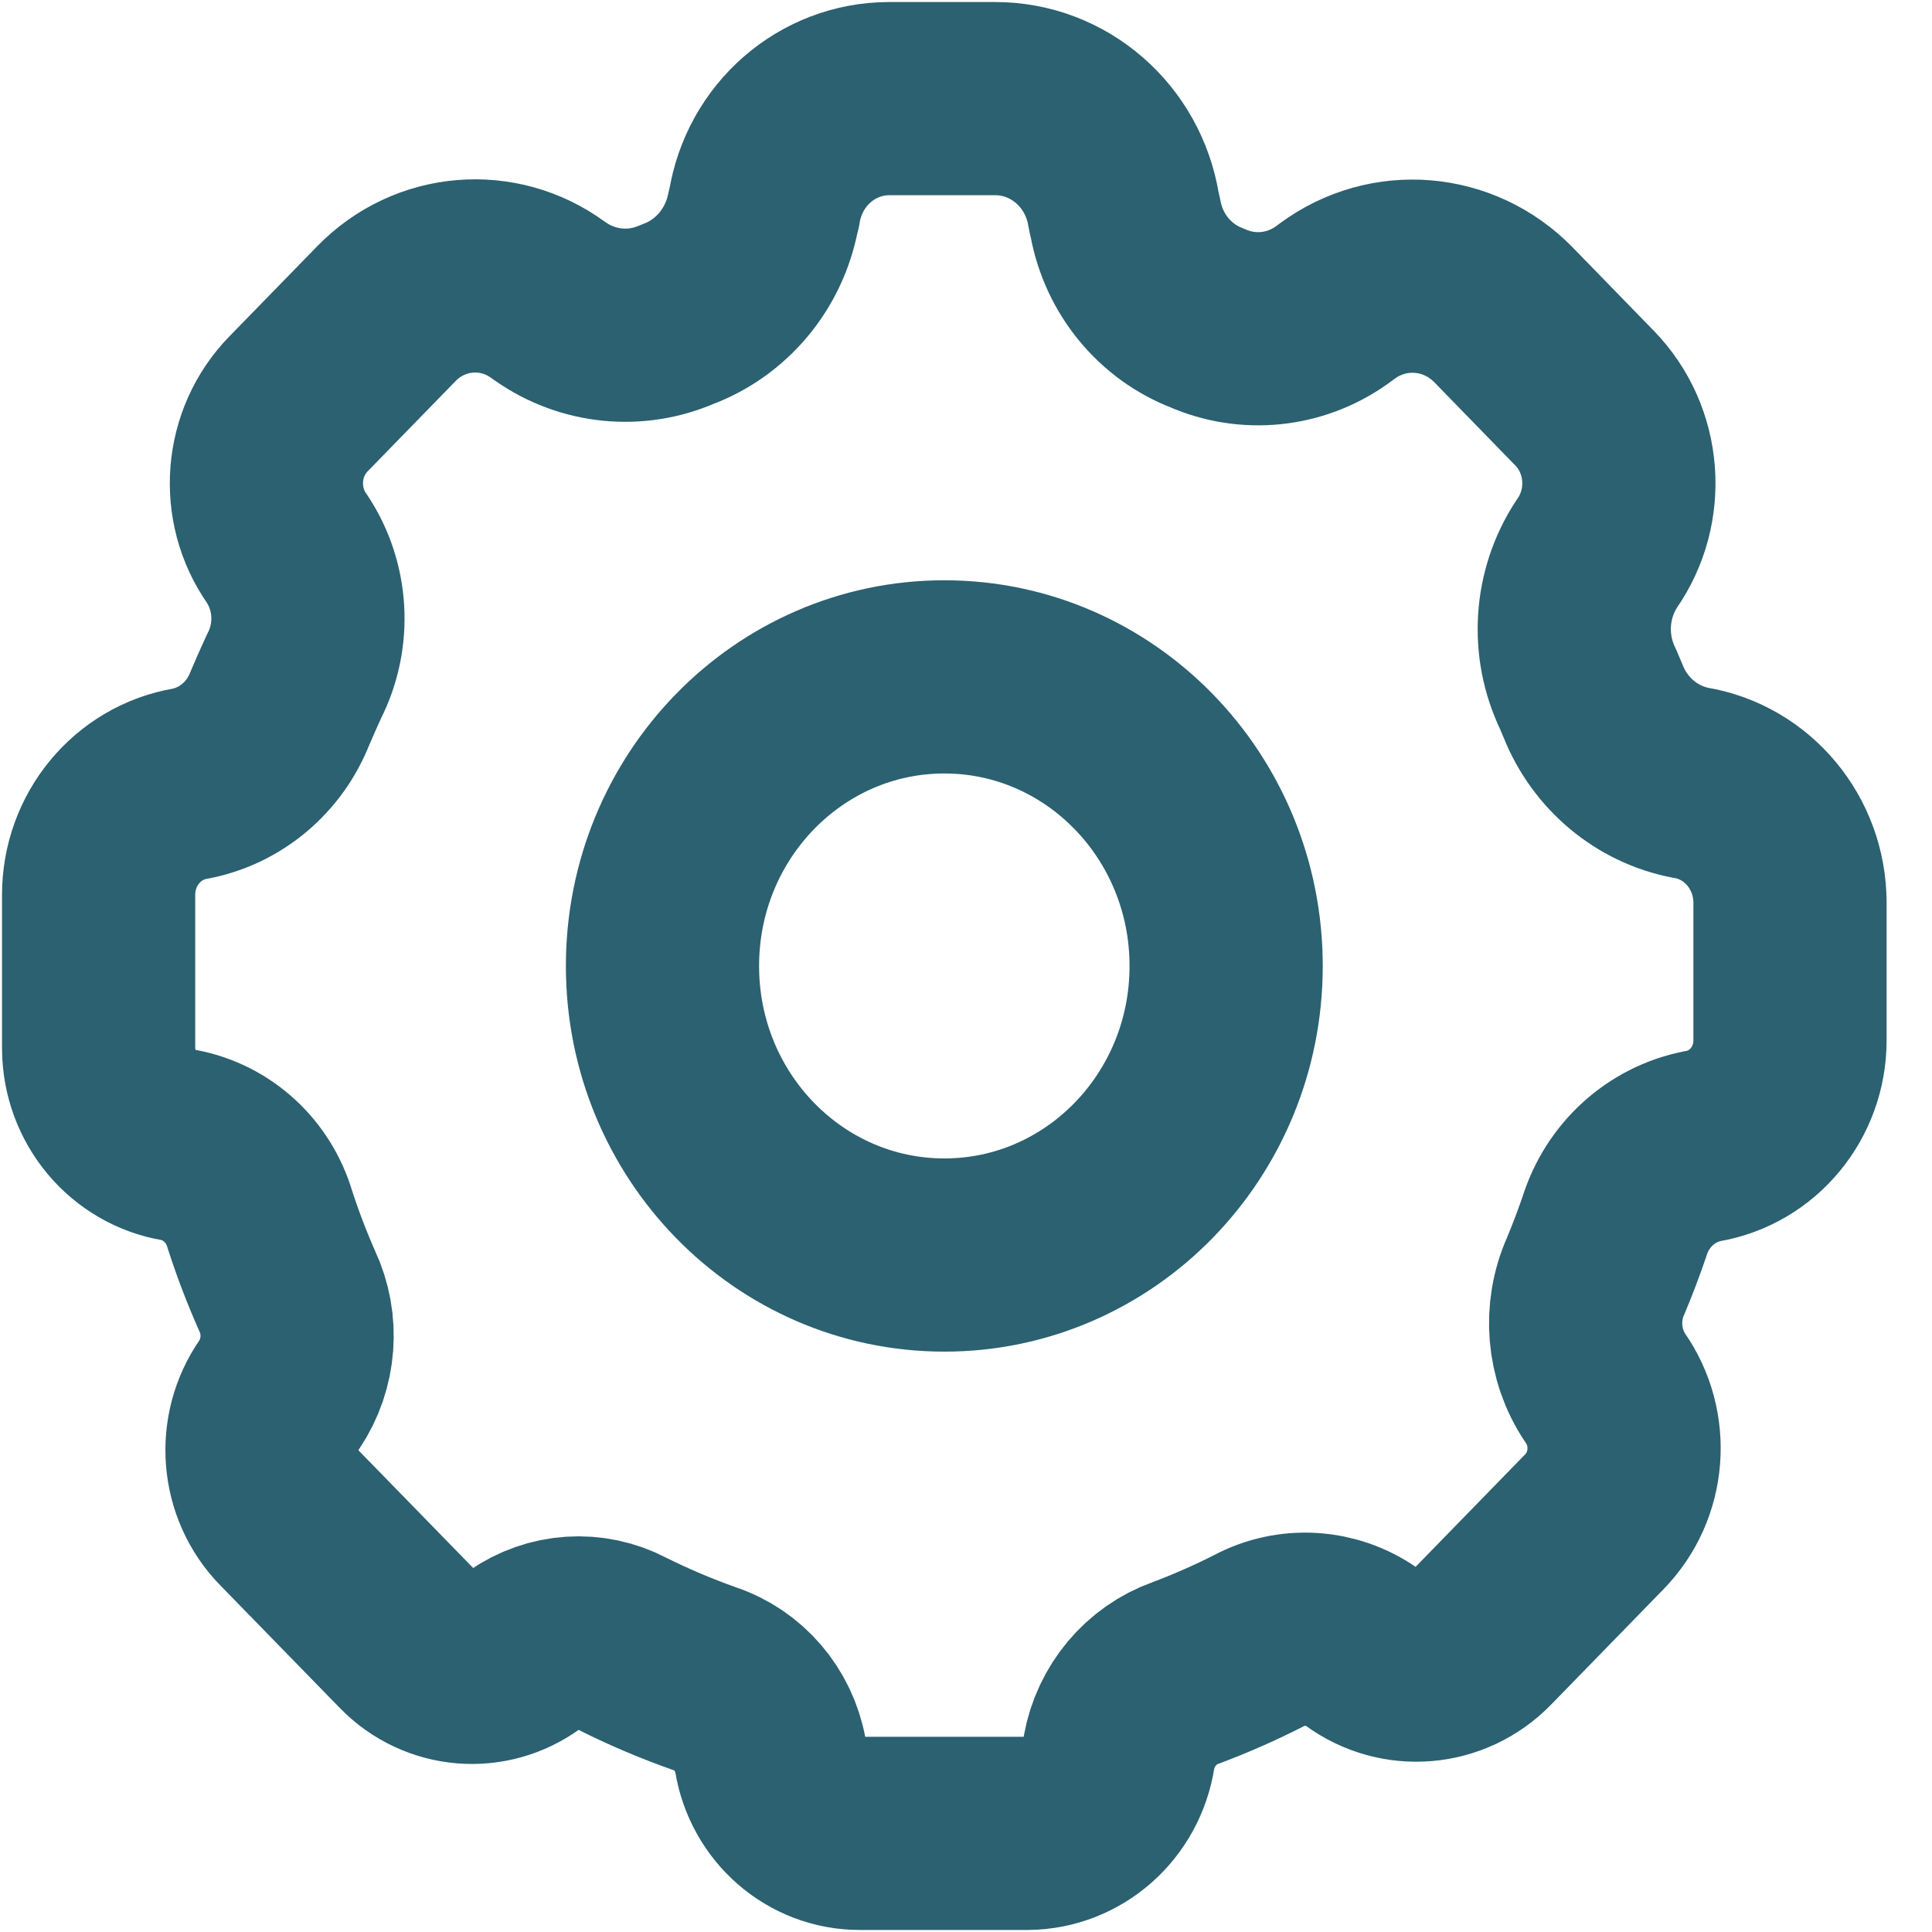 <svg width="20" height="20" viewBox="0 0 20 20" fill="none" xmlns="http://www.w3.org/2000/svg">
<path fill-rule="evenodd" clip-rule="evenodd" d="M8.9 18.979C8.442 18.979 8.051 18.639 7.976 18.175C7.907 17.799 7.644 17.493 7.289 17.376C7.001 17.274 6.718 17.154 6.444 17.017C6.118 16.845 5.726 16.871 5.424 17.083C5.057 17.353 4.554 17.311 4.235 16.984L2.995 15.712C2.661 15.37 2.618 14.83 2.892 14.436C3.104 14.118 3.135 13.709 2.972 13.362C2.865 13.121 2.771 12.874 2.69 12.623C2.573 12.227 2.252 11.931 1.855 11.854C1.378 11.775 1.025 11.354 1.021 10.858V9.266C1.019 8.694 1.422 8.205 1.972 8.112C2.389 8.031 2.738 7.737 2.897 7.333C2.945 7.22 2.995 7.107 3.047 6.995C3.259 6.576 3.23 6.071 2.971 5.681C2.647 5.219 2.697 4.585 3.089 4.182L4 3.247C4.45 2.785 5.159 2.726 5.676 3.106L5.705 3.126C6.091 3.393 6.582 3.441 7.011 3.254C7.469 3.085 7.807 2.681 7.9 2.191L7.912 2.147C8.015 1.498 8.562 1.022 9.203 1.021H10.303C10.962 1.021 11.524 1.509 11.632 2.176L11.652 2.266C11.74 2.735 12.06 3.124 12.497 3.292C12.918 3.477 13.402 3.429 13.78 3.163L13.843 3.117C14.373 2.725 15.102 2.785 15.565 3.26L16.404 4.122C16.825 4.555 16.877 5.237 16.529 5.734C16.256 6.149 16.221 6.682 16.438 7.131L16.492 7.259C16.667 7.697 17.046 8.015 17.5 8.103C18.092 8.202 18.528 8.726 18.53 9.342V10.77C18.53 11.313 18.147 11.776 17.625 11.865C17.195 11.95 16.845 12.269 16.713 12.696C16.654 12.867 16.59 13.039 16.518 13.209C16.351 13.585 16.388 14.023 16.615 14.364C16.915 14.792 16.869 15.38 16.505 15.753L15.341 16.948C15.008 17.29 14.483 17.334 14.1 17.052C13.781 16.829 13.367 16.804 13.025 16.988C12.781 17.112 12.53 17.222 12.274 17.318C11.917 17.445 11.653 17.759 11.584 18.14C11.511 18.62 11.11 18.975 10.636 18.979H8.9Z" stroke="#2B6171" stroke-width="2" stroke-linecap="round" stroke-linejoin="round"/>
<path fill-rule="evenodd" clip-rule="evenodd" d="M12.693 10C12.693 11.653 11.387 12.992 9.776 12.992C8.164 12.992 6.858 11.653 6.858 10C6.858 8.347 8.164 7.007 9.776 7.007C11.387 7.007 12.693 8.347 12.693 10Z" stroke="#2B6171" stroke-width="2" stroke-linecap="round" stroke-linejoin="round"/>
</svg>
